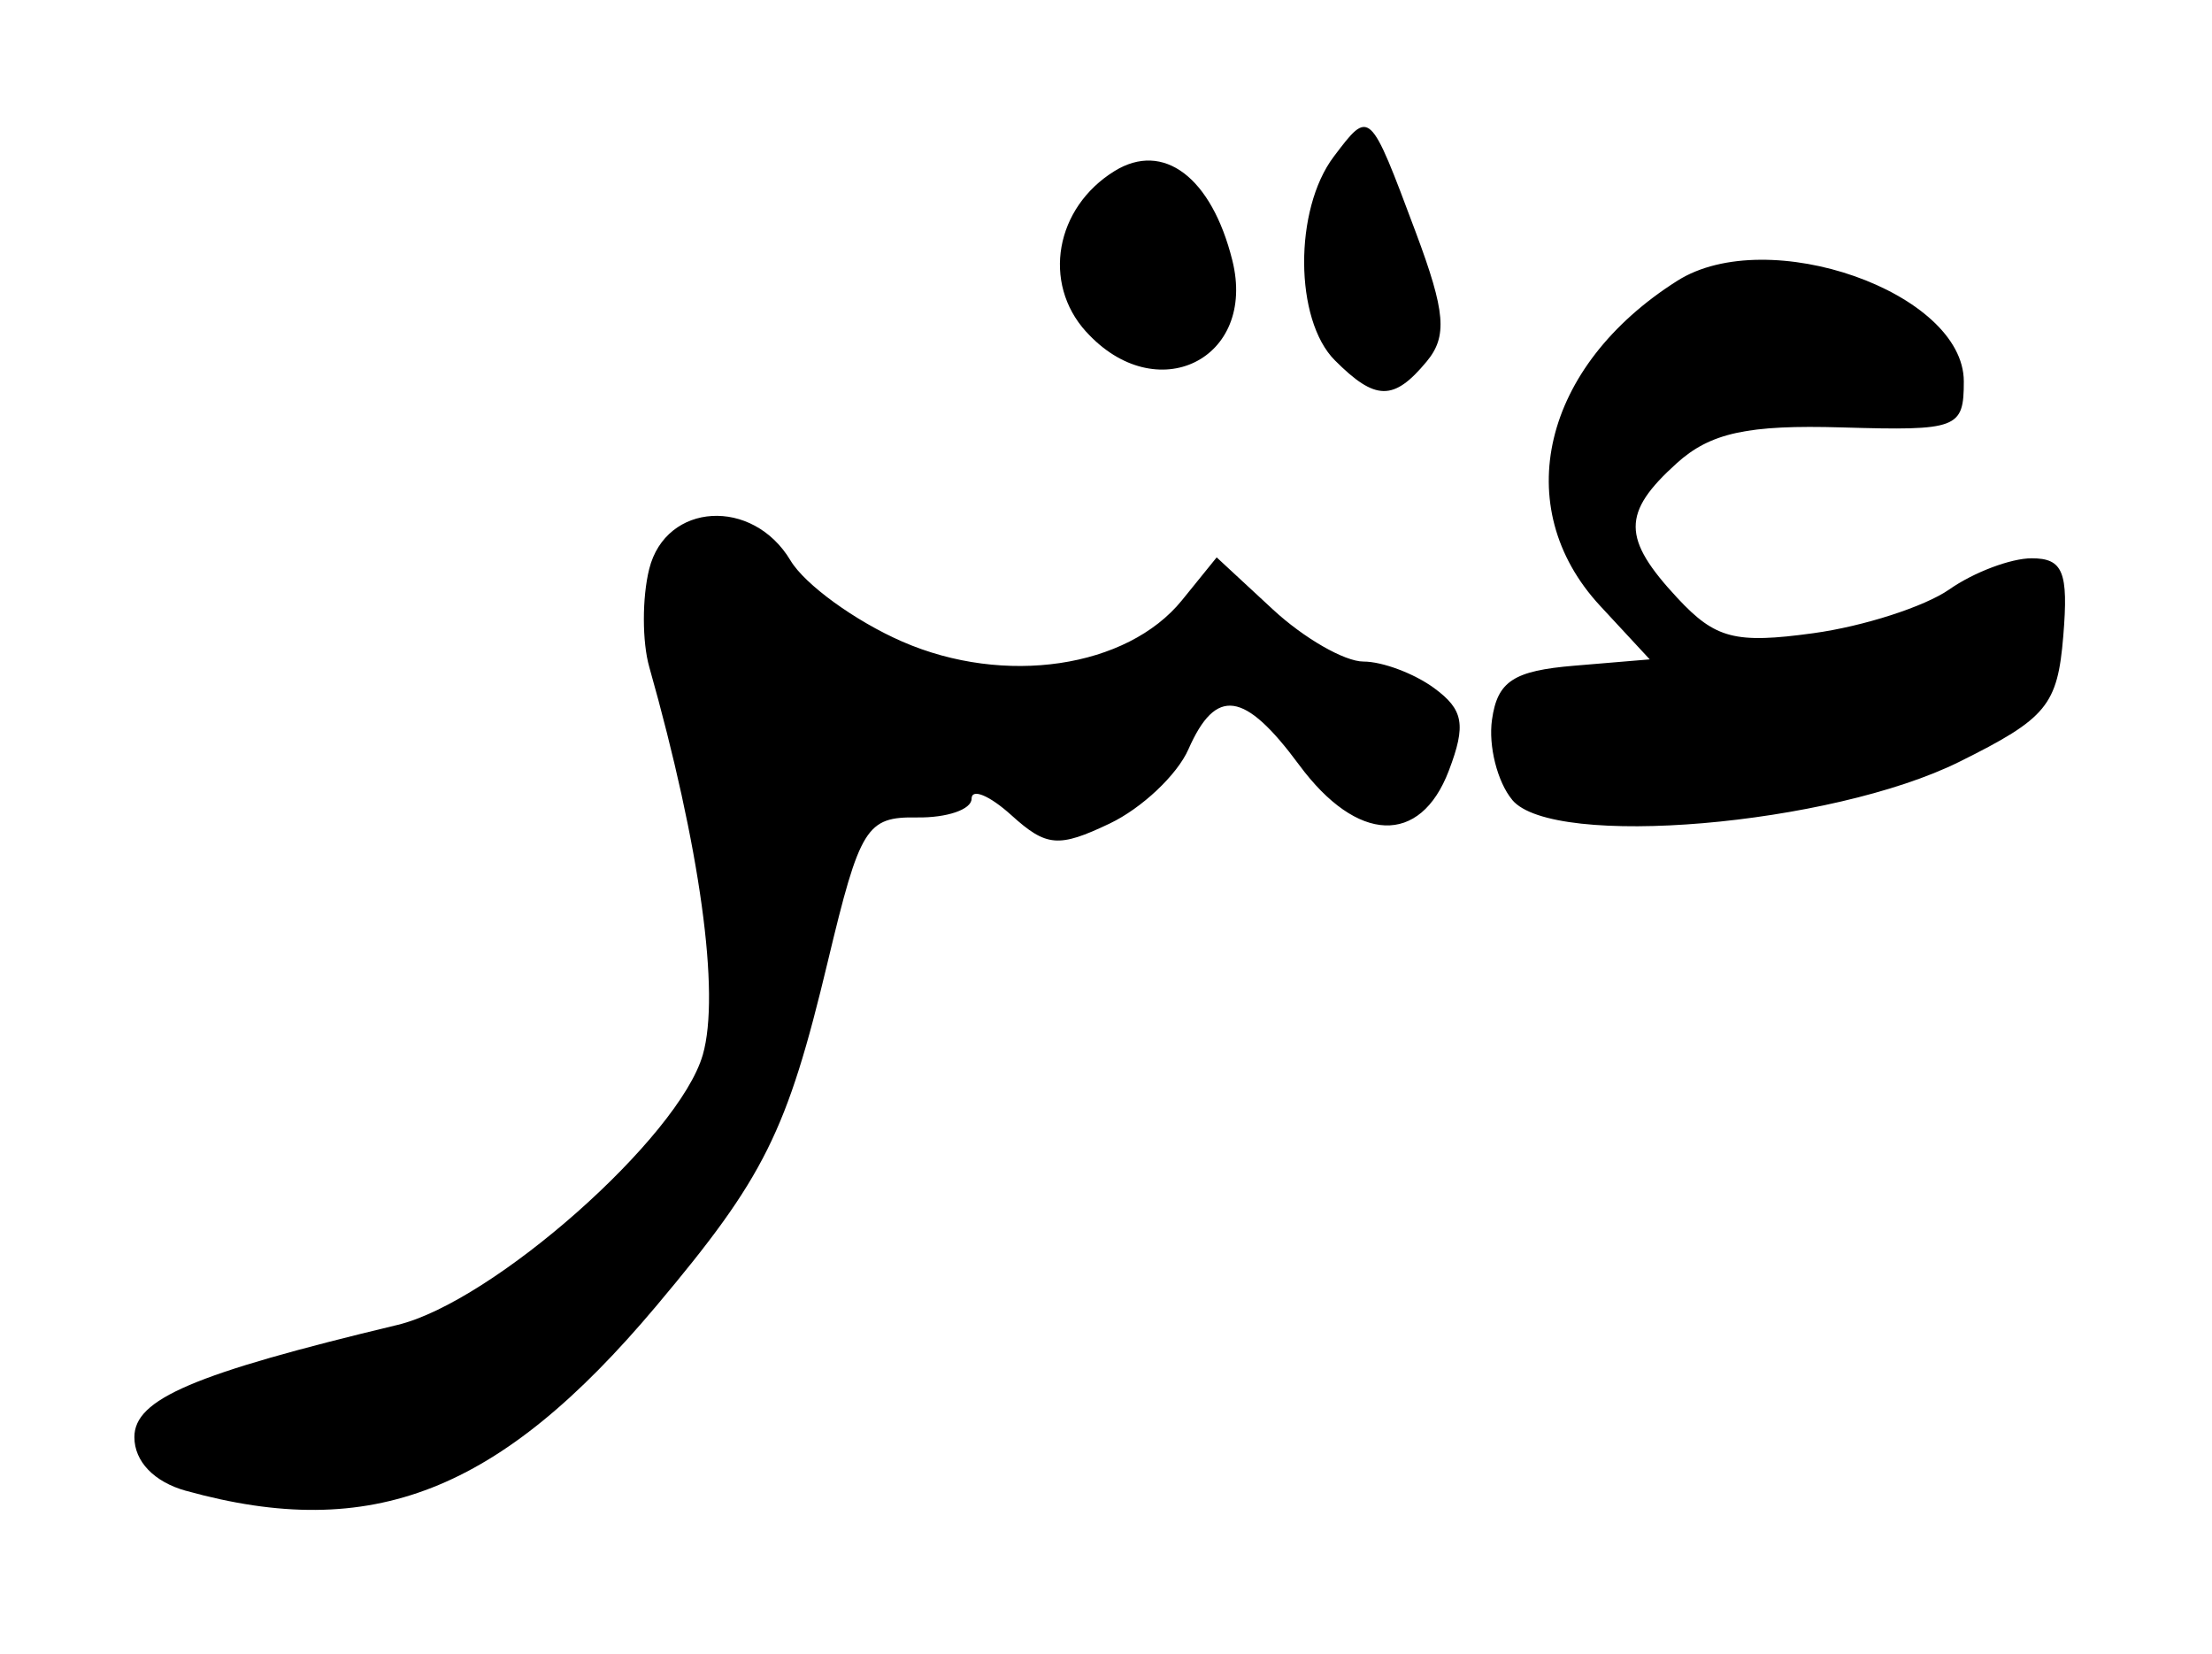 <?xml version="1.0" encoding="UTF-8" standalone="no"?>
<!-- Created with Inkscape (http://www.inkscape.org/) -->

<svg
   version="1.1"
   id="svg12"
   width="29.349"
   height="21.943"
   viewBox="0 0 29.349 21.943"
   xmlns="http://www.w3.org/2000/svg"
   xmlns:svg="http://www.w3.org/2000/svg">
  <defs
     id="defs16" />
  <g
     id="g18">
    <path
       style="fill:#000000;stroke-width:0.274"
       d="m 2.469,19.777 c -0.425,-0.118 -0.686,-0.39 -0.686,-0.713 0,-0.505 0.78,-0.838 3.49,-1.488 C 6.541,17.272 9.01,15.088 9.325,13.992 9.558,13.178 9.29,11.238 8.615,8.85 8.519,8.513 8.519,7.927 8.614,7.547 8.836,6.663 9.987,6.595 10.489,7.436 c 0.19,0.318 0.857,0.802 1.482,1.075 1.356,0.592 2.983,0.351 3.712,-0.549 l 0.46,-0.568 0.746,0.691 c 0.41,0.38 0.951,0.691 1.202,0.691 0.251,0 0.672,0.158 0.936,0.351 0.392,0.287 0.428,0.488 0.196,1.097 -0.379,0.996 -1.217,0.964 -1.986,-0.077 -0.726,-0.982 -1.104,-1.036 -1.469,-0.207 -0.149,0.339 -0.619,0.782 -1.045,0.985 -0.678,0.323 -0.84,0.309 -1.303,-0.11 -0.291,-0.263 -0.529,-0.362 -0.529,-0.219 0,0.142 -0.326,0.254 -0.724,0.248 -0.671,-0.01 -0.757,0.128 -1.183,1.909 -0.542,2.265 -0.84,2.864 -2.28,4.576 -2.074,2.466 -3.772,3.133 -6.237,2.447 z M 20.064,10.61 c -0.197,-0.237 -0.318,-0.716 -0.268,-1.063 0.072,-0.509 0.285,-0.649 1.091,-0.716 l 1.002,-0.084 -0.659,-0.711 c -1.212,-1.308 -0.767,-3.179 1.026,-4.312 1.202,-0.76 3.8,0.154 3.8,1.336 0,0.625 -0.08,0.655 -1.615,0.61 -1.249,-0.037 -1.747,0.071 -2.194,0.475 -0.729,0.658 -0.727,0.997 0.01,1.789 0.503,0.54 0.766,0.608 1.801,0.466 0.667,-0.091 1.478,-0.353 1.804,-0.58 0.325,-0.228 0.818,-0.414 1.095,-0.414 0.415,0 0.489,0.182 0.419,1.029 -0.076,0.922 -0.219,1.095 -1.38,1.671 -1.702,0.844 -5.39,1.158 -5.932,0.505 z M 17.711,4.78 c -0.537,-0.537 -0.545,-2.001 -0.014,-2.703 0.478,-0.632 0.473,-0.637 1.088,1.006 0.394,1.053 0.422,1.379 0.143,1.714 -0.436,0.525 -0.679,0.522 -1.217,-0.017 z M 14.41,4.4 c -0.586,-0.647 -0.409,-1.645 0.378,-2.131 0.648,-0.4 1.287,0.083 1.562,1.182 0.331,1.319 -1.011,1.975 -1.94,0.948 z"
       id="path189" />
  </g>
</svg>
